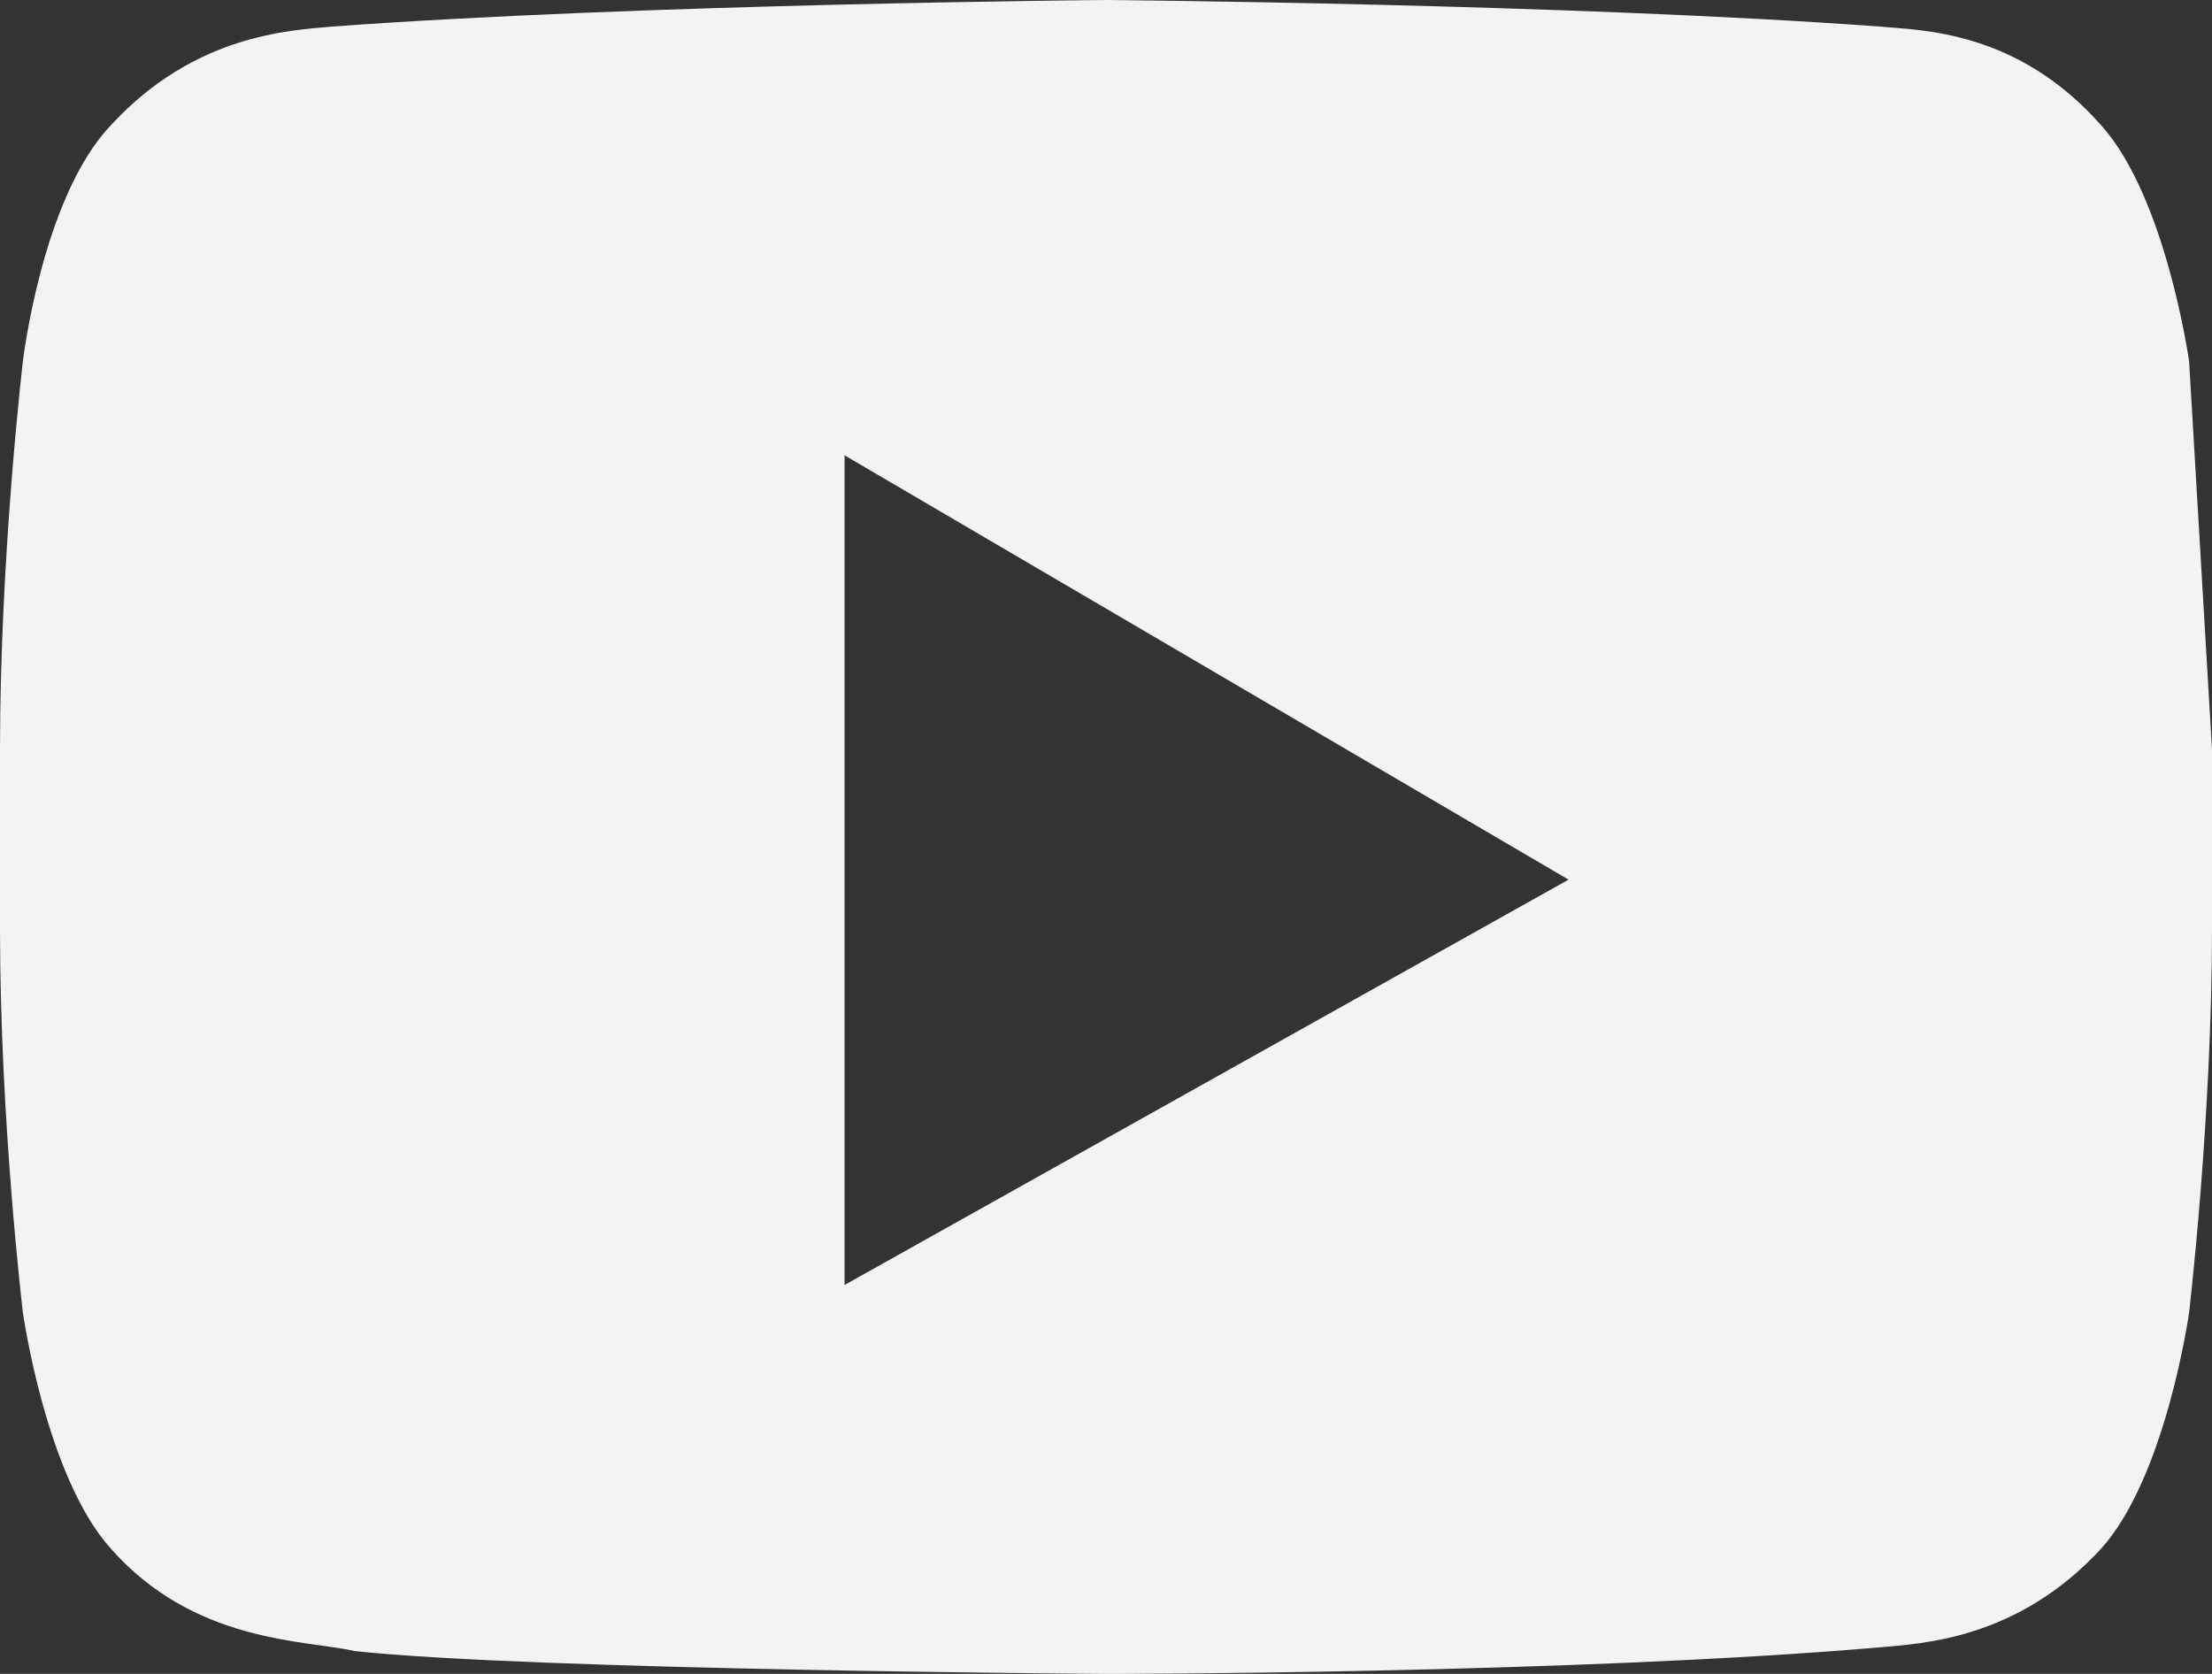 <svg xmlns="http://www.w3.org/2000/svg" width="37" height="28" viewBox="0 0 37 28"><rect x="0" y="0" width="37" height="28" fill="#333333" stroke="none"/><g><g><path fill="#f2f3f3" d="M37 12.536v2.991c0 3.182-.383 6.428-.383 6.428s-.383 2.736-1.467 3.945c-1.403 1.527-2.998 1.59-3.7 1.655C26.283 28 18.5 28 18.5 28s-9.633-.064-12.567-.382c-.83-.19-2.68-.127-4.083-1.718C.766 24.691.383 21.955.383 21.955S0 18.773 0 15.527v-2.99C0 9.29.383 6.044.383 6.044S.702 3.31 1.85 2.1C3.253.573 4.848.51 5.55.445 10.717.064 18.5 0 18.5 0s7.783.064 12.95.445c.702.064 2.297.064 3.7 1.655 1.084 1.21 1.467 3.945 1.467 3.945zm-22.873-4.92v13.878l12.11-6.78z"/></g></g></svg>